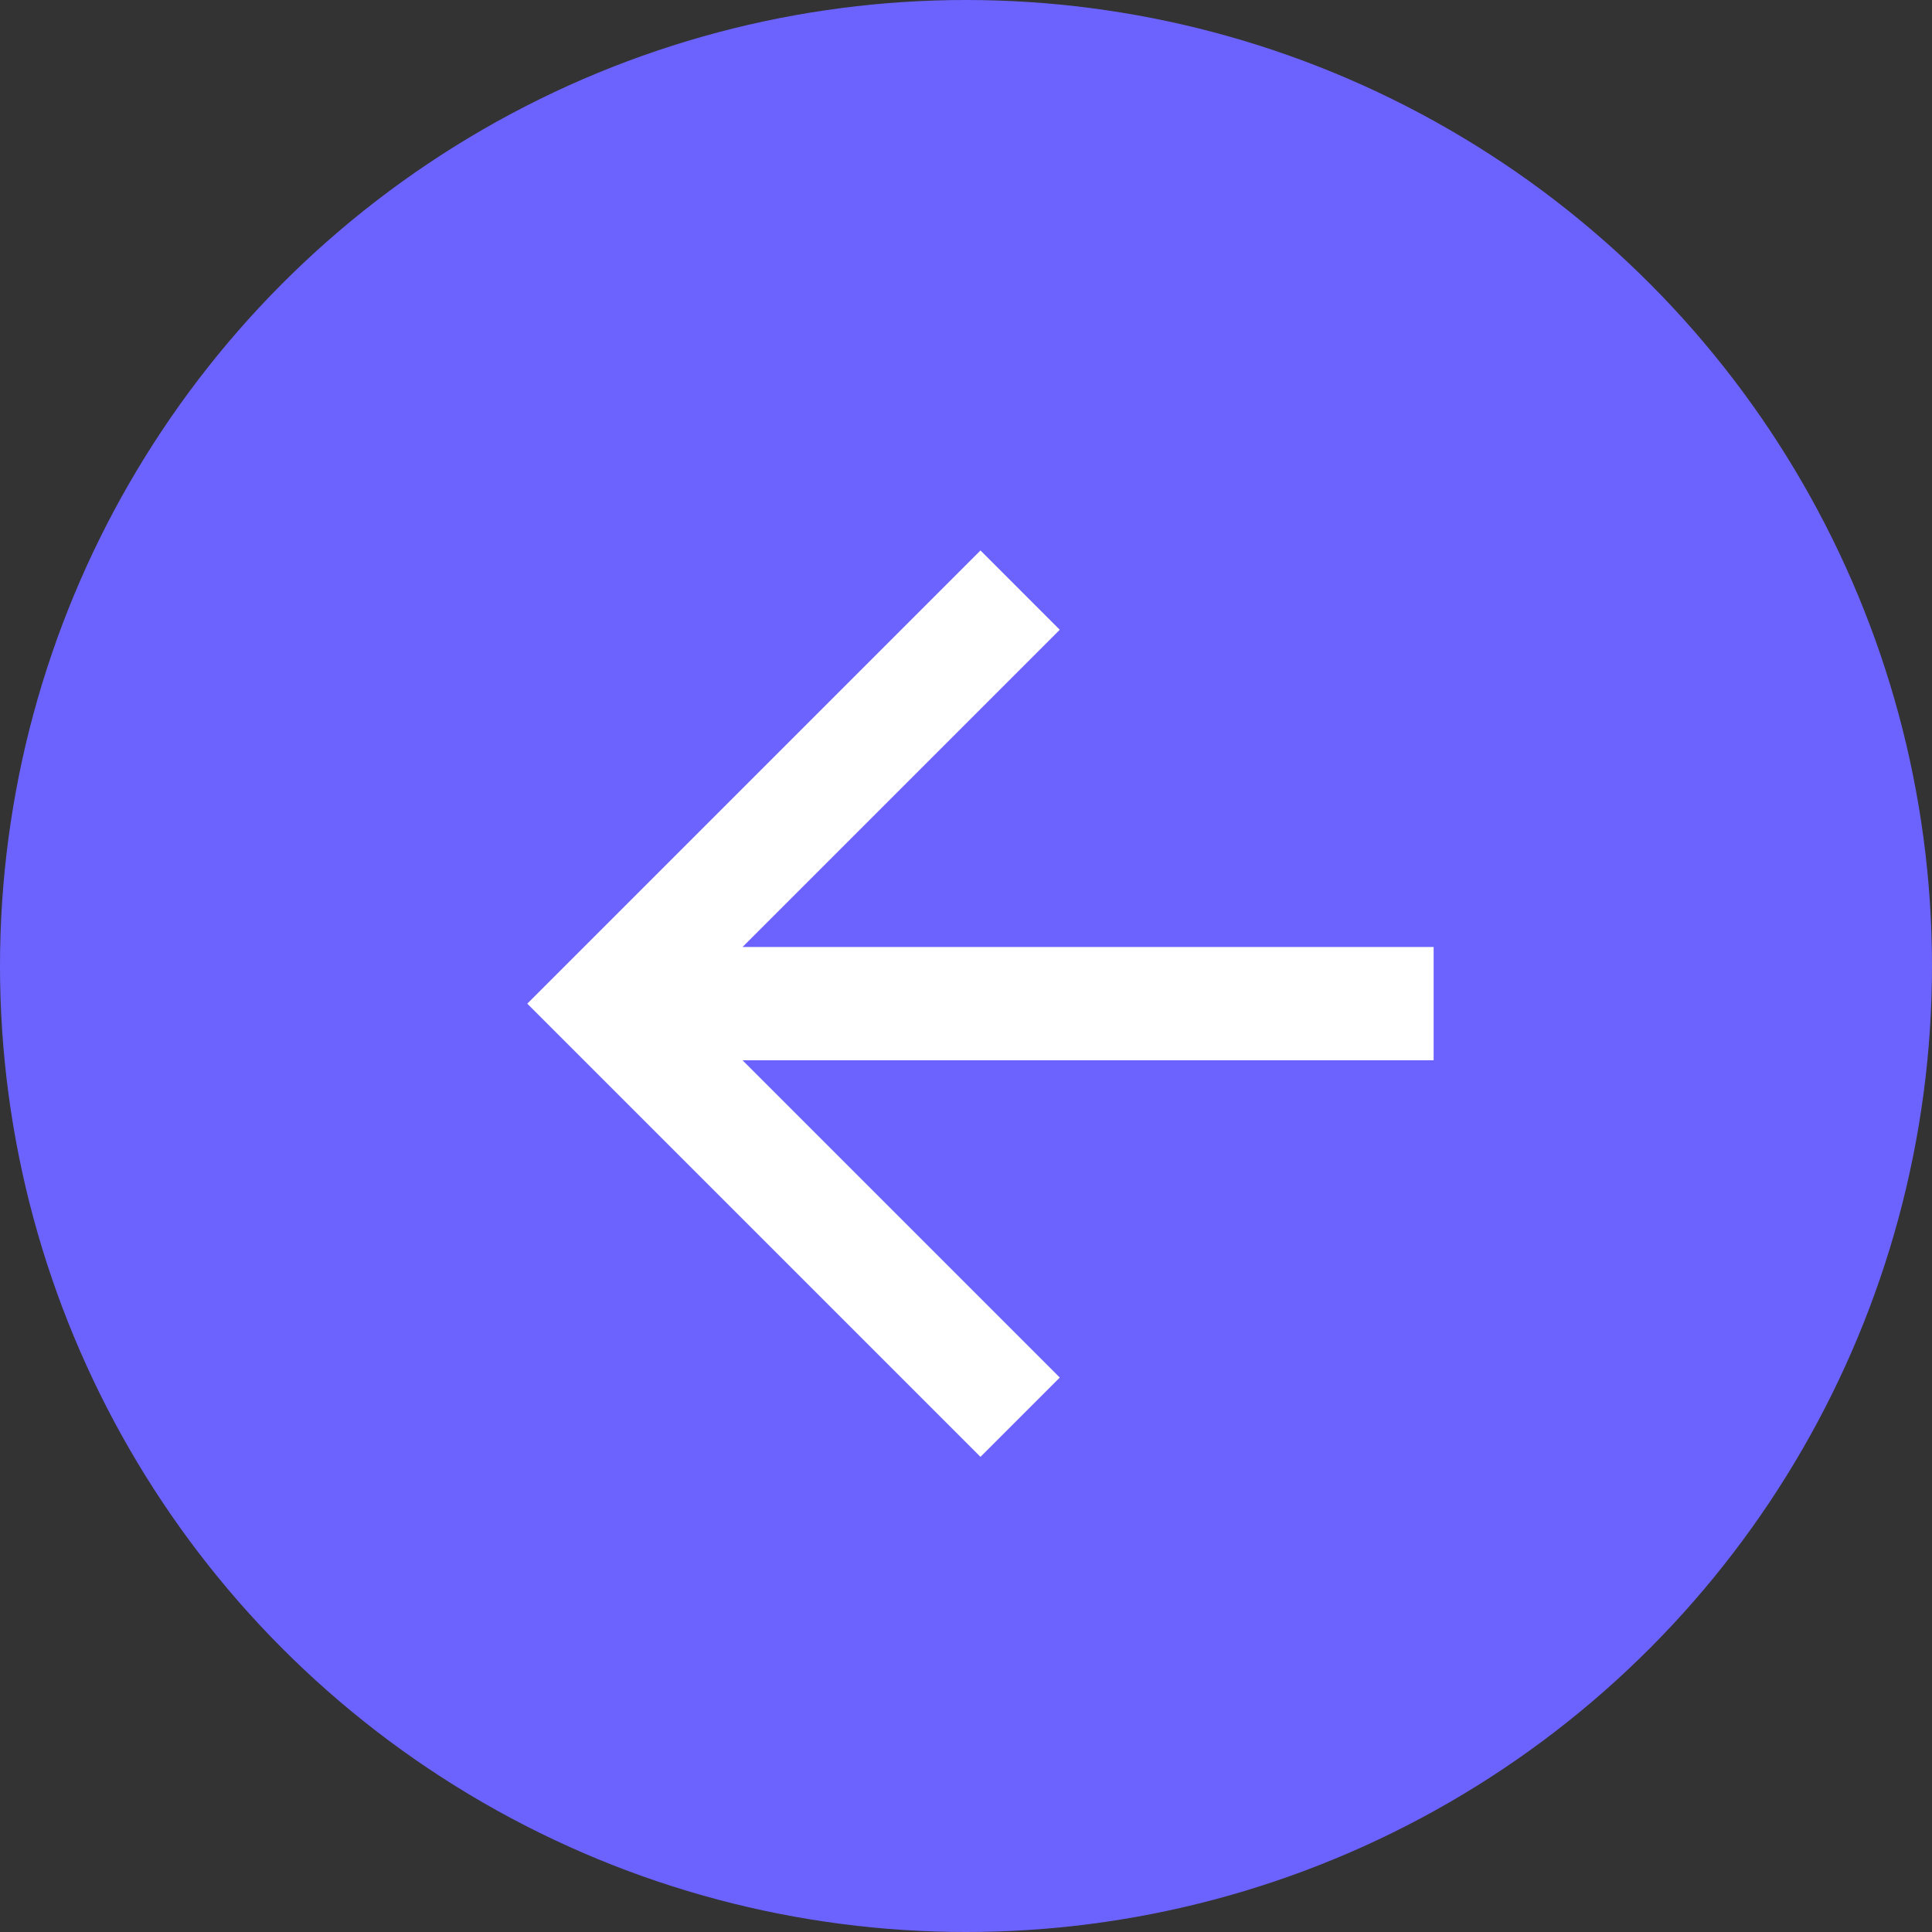 <svg xmlns="http://www.w3.org/2000/svg" width="253" height="253" viewBox="0 0 253 253">
  <rect x="0" y="0" width="253" height="253" fill="#333333" stroke="none"/>
  <g id="组_213" data-name="组 213" transform="translate(-5058.99 -1830.99)">
    <circle id="椭圆_24" data-name="椭圆 24" cx="126.5" cy="126.5" r="126.5" transform="translate(5058.99 1830.99)" fill="#6c63ff"/>
    <g id="Material_Icons_white_arrow_back" data-name="Material/Icons white/arrow back" transform="translate(5068.99 1840.99)">
      <rect id="Material_Icons_white_arrow_back_background" data-name="Material/Icons white/arrow back background" width="243" height="243" transform="translate(0)" fill="#424242" opacity="0"/>
      <path id="Shape" d="M118.693,51.928H28.19L69.732,10.386,59.347,0,0,59.347l59.347,59.347,10.386-10.386L28.19,66.765h90.5V51.928Z" transform="translate(59.048 62.084)" fill="#fff"/>
    </g>
  </g>
</svg>
